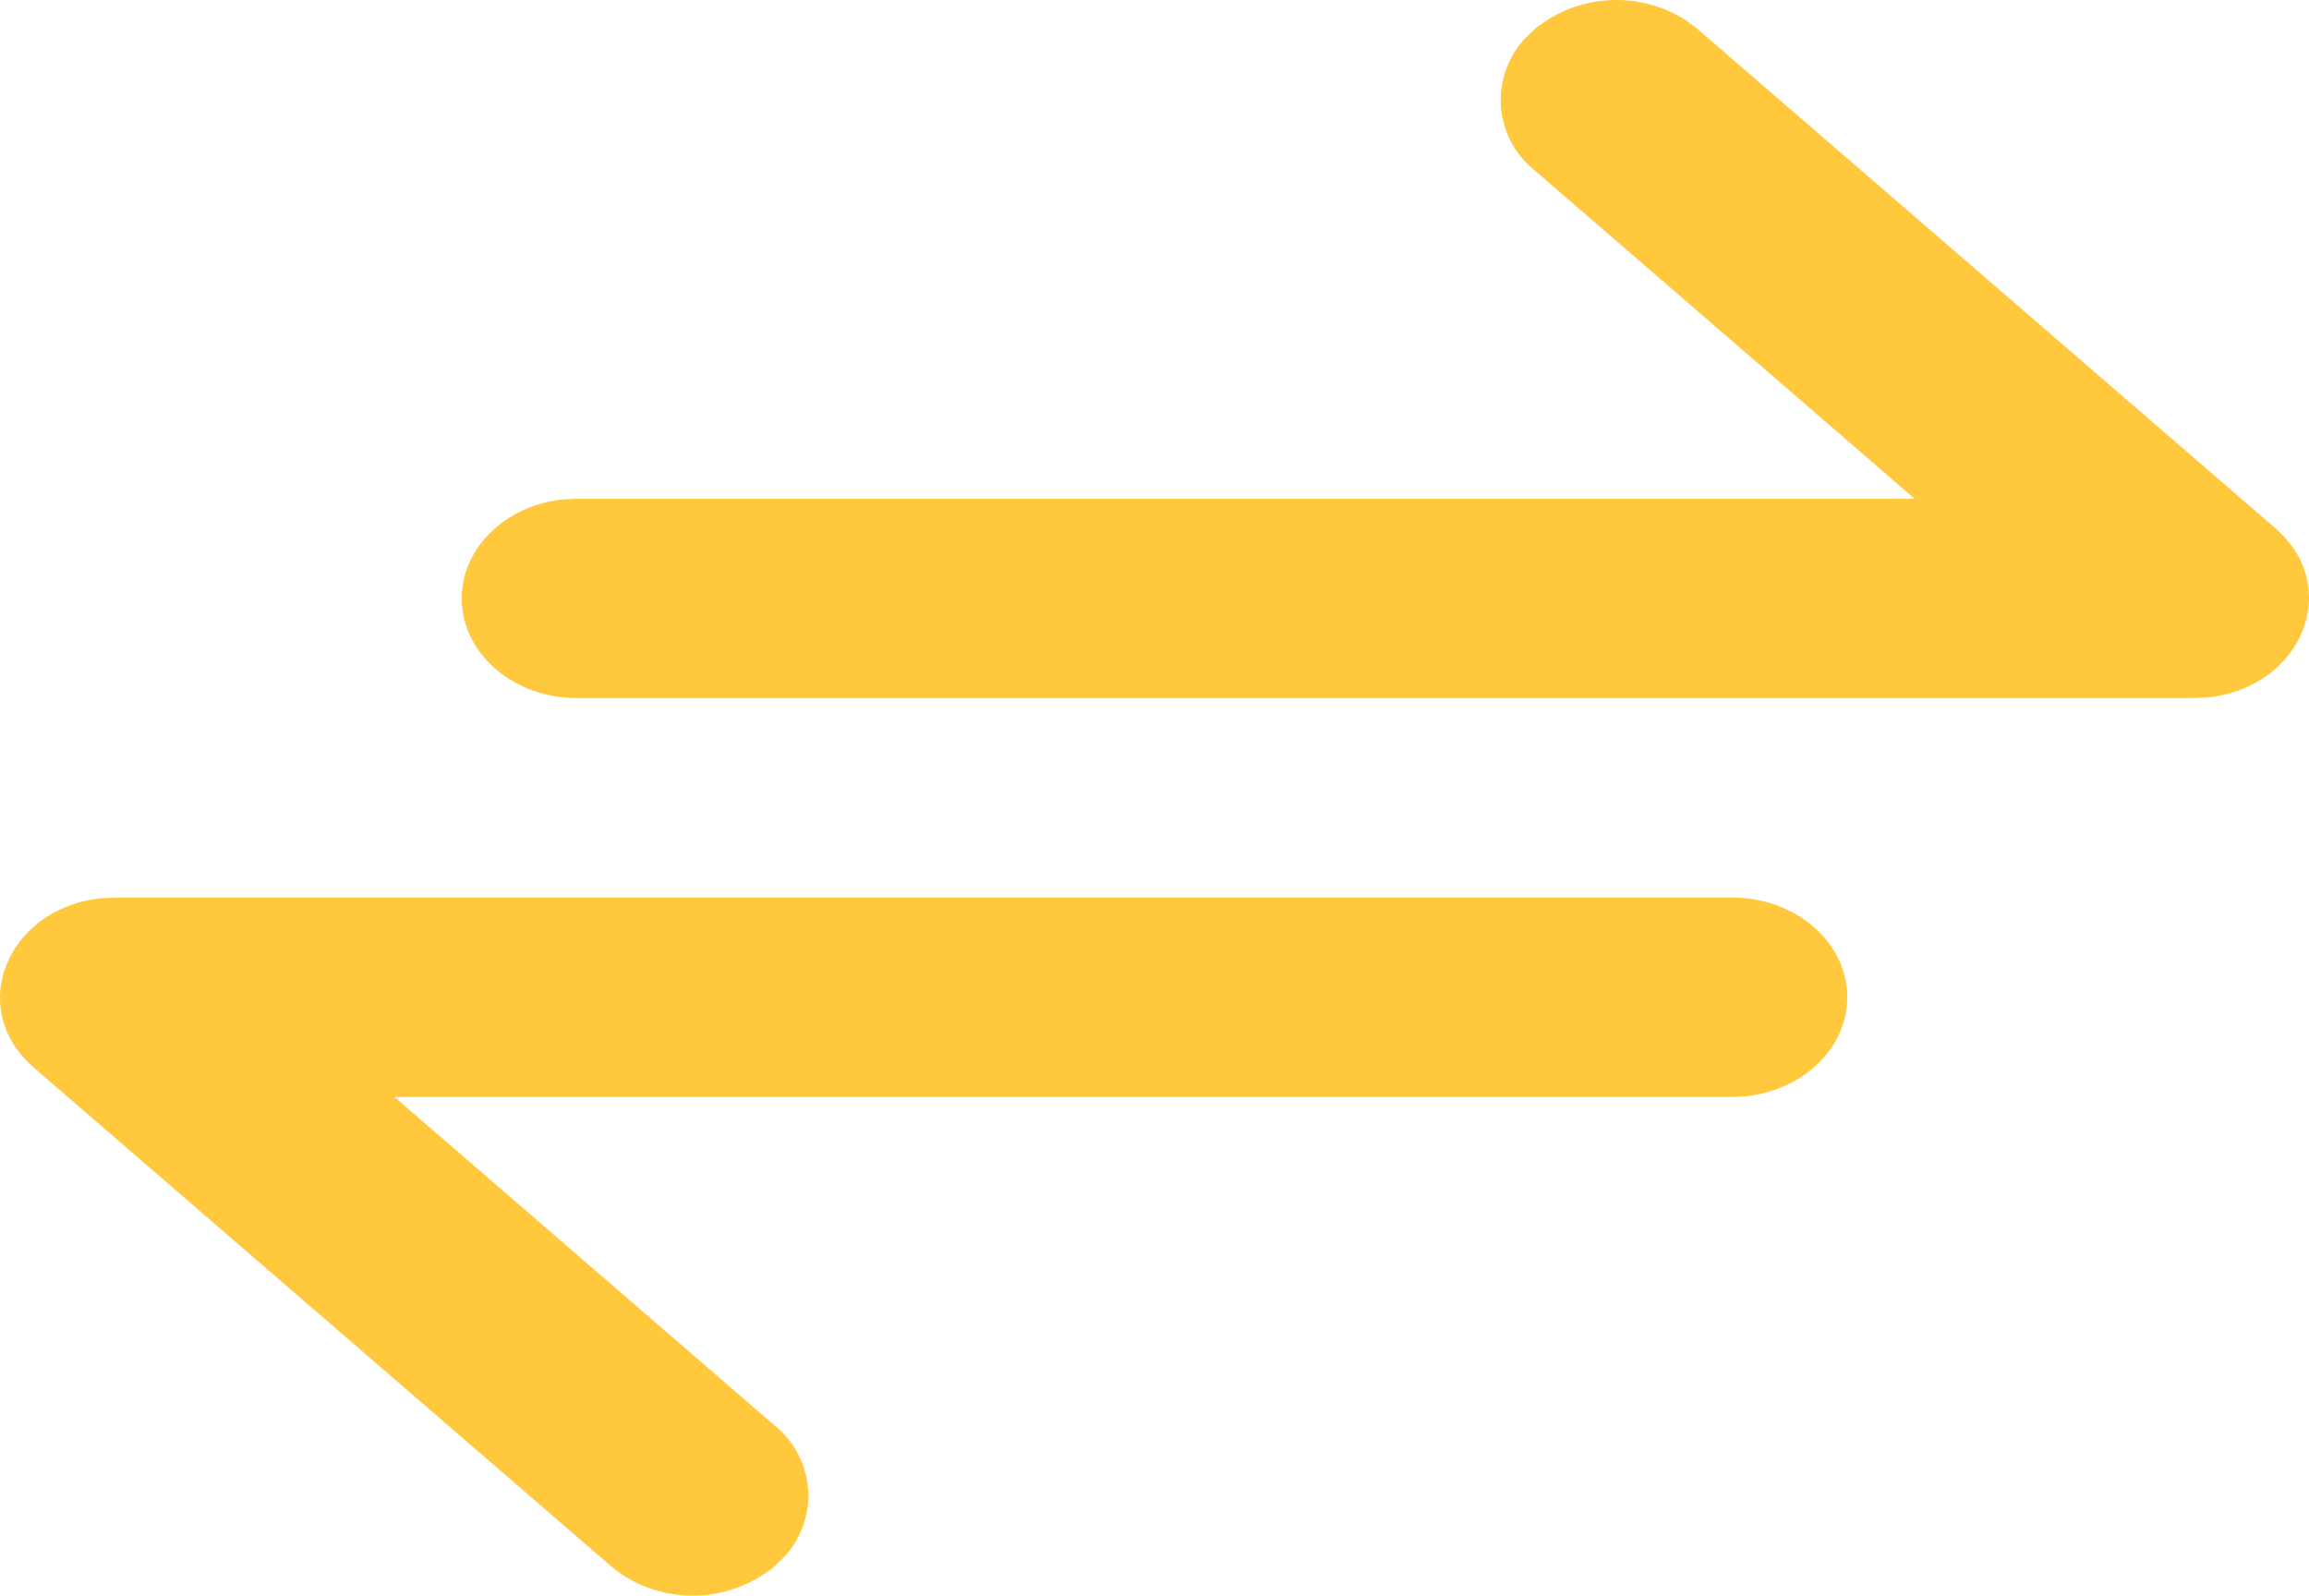 <svg xmlns="http://www.w3.org/2000/svg" width="115.799" height="80.021" viewBox="0 0 115.799 80.021" fill="#ffc83d">
  <path id="Low_Commissions_Icon" data-name="Low Commissions Icon" d="M88.852,49.012c3.2,0,5.789,2.239,5.789,5,0,2.565-2.235,4.679-5.114,4.968l-.675.034H21.782L40.842,75.484a4.511,4.511,0,0,1,.482,6.6l-.482.471a6.482,6.482,0,0,1-7.642.416l-.545-.416L3.707,57.55C.219,54.536,2.43,49.476,7.143,49.042l.658-.03ZM86.6,5.049l.545.416,28.947,25.007c3.489,3.014,1.277,8.074-3.436,8.508l-.658.03H30.947c-3.2,0-5.789-2.239-5.789-5,0-2.565,2.235-4.679,5.114-4.968l.675-.034h67.07L78.958,12.538a4.512,4.512,0,0,1-.482-6.6l.482-.471A6.482,6.482,0,0,1,86.6,5.049Z" transform="translate(-2 -4)"/>
</svg>
